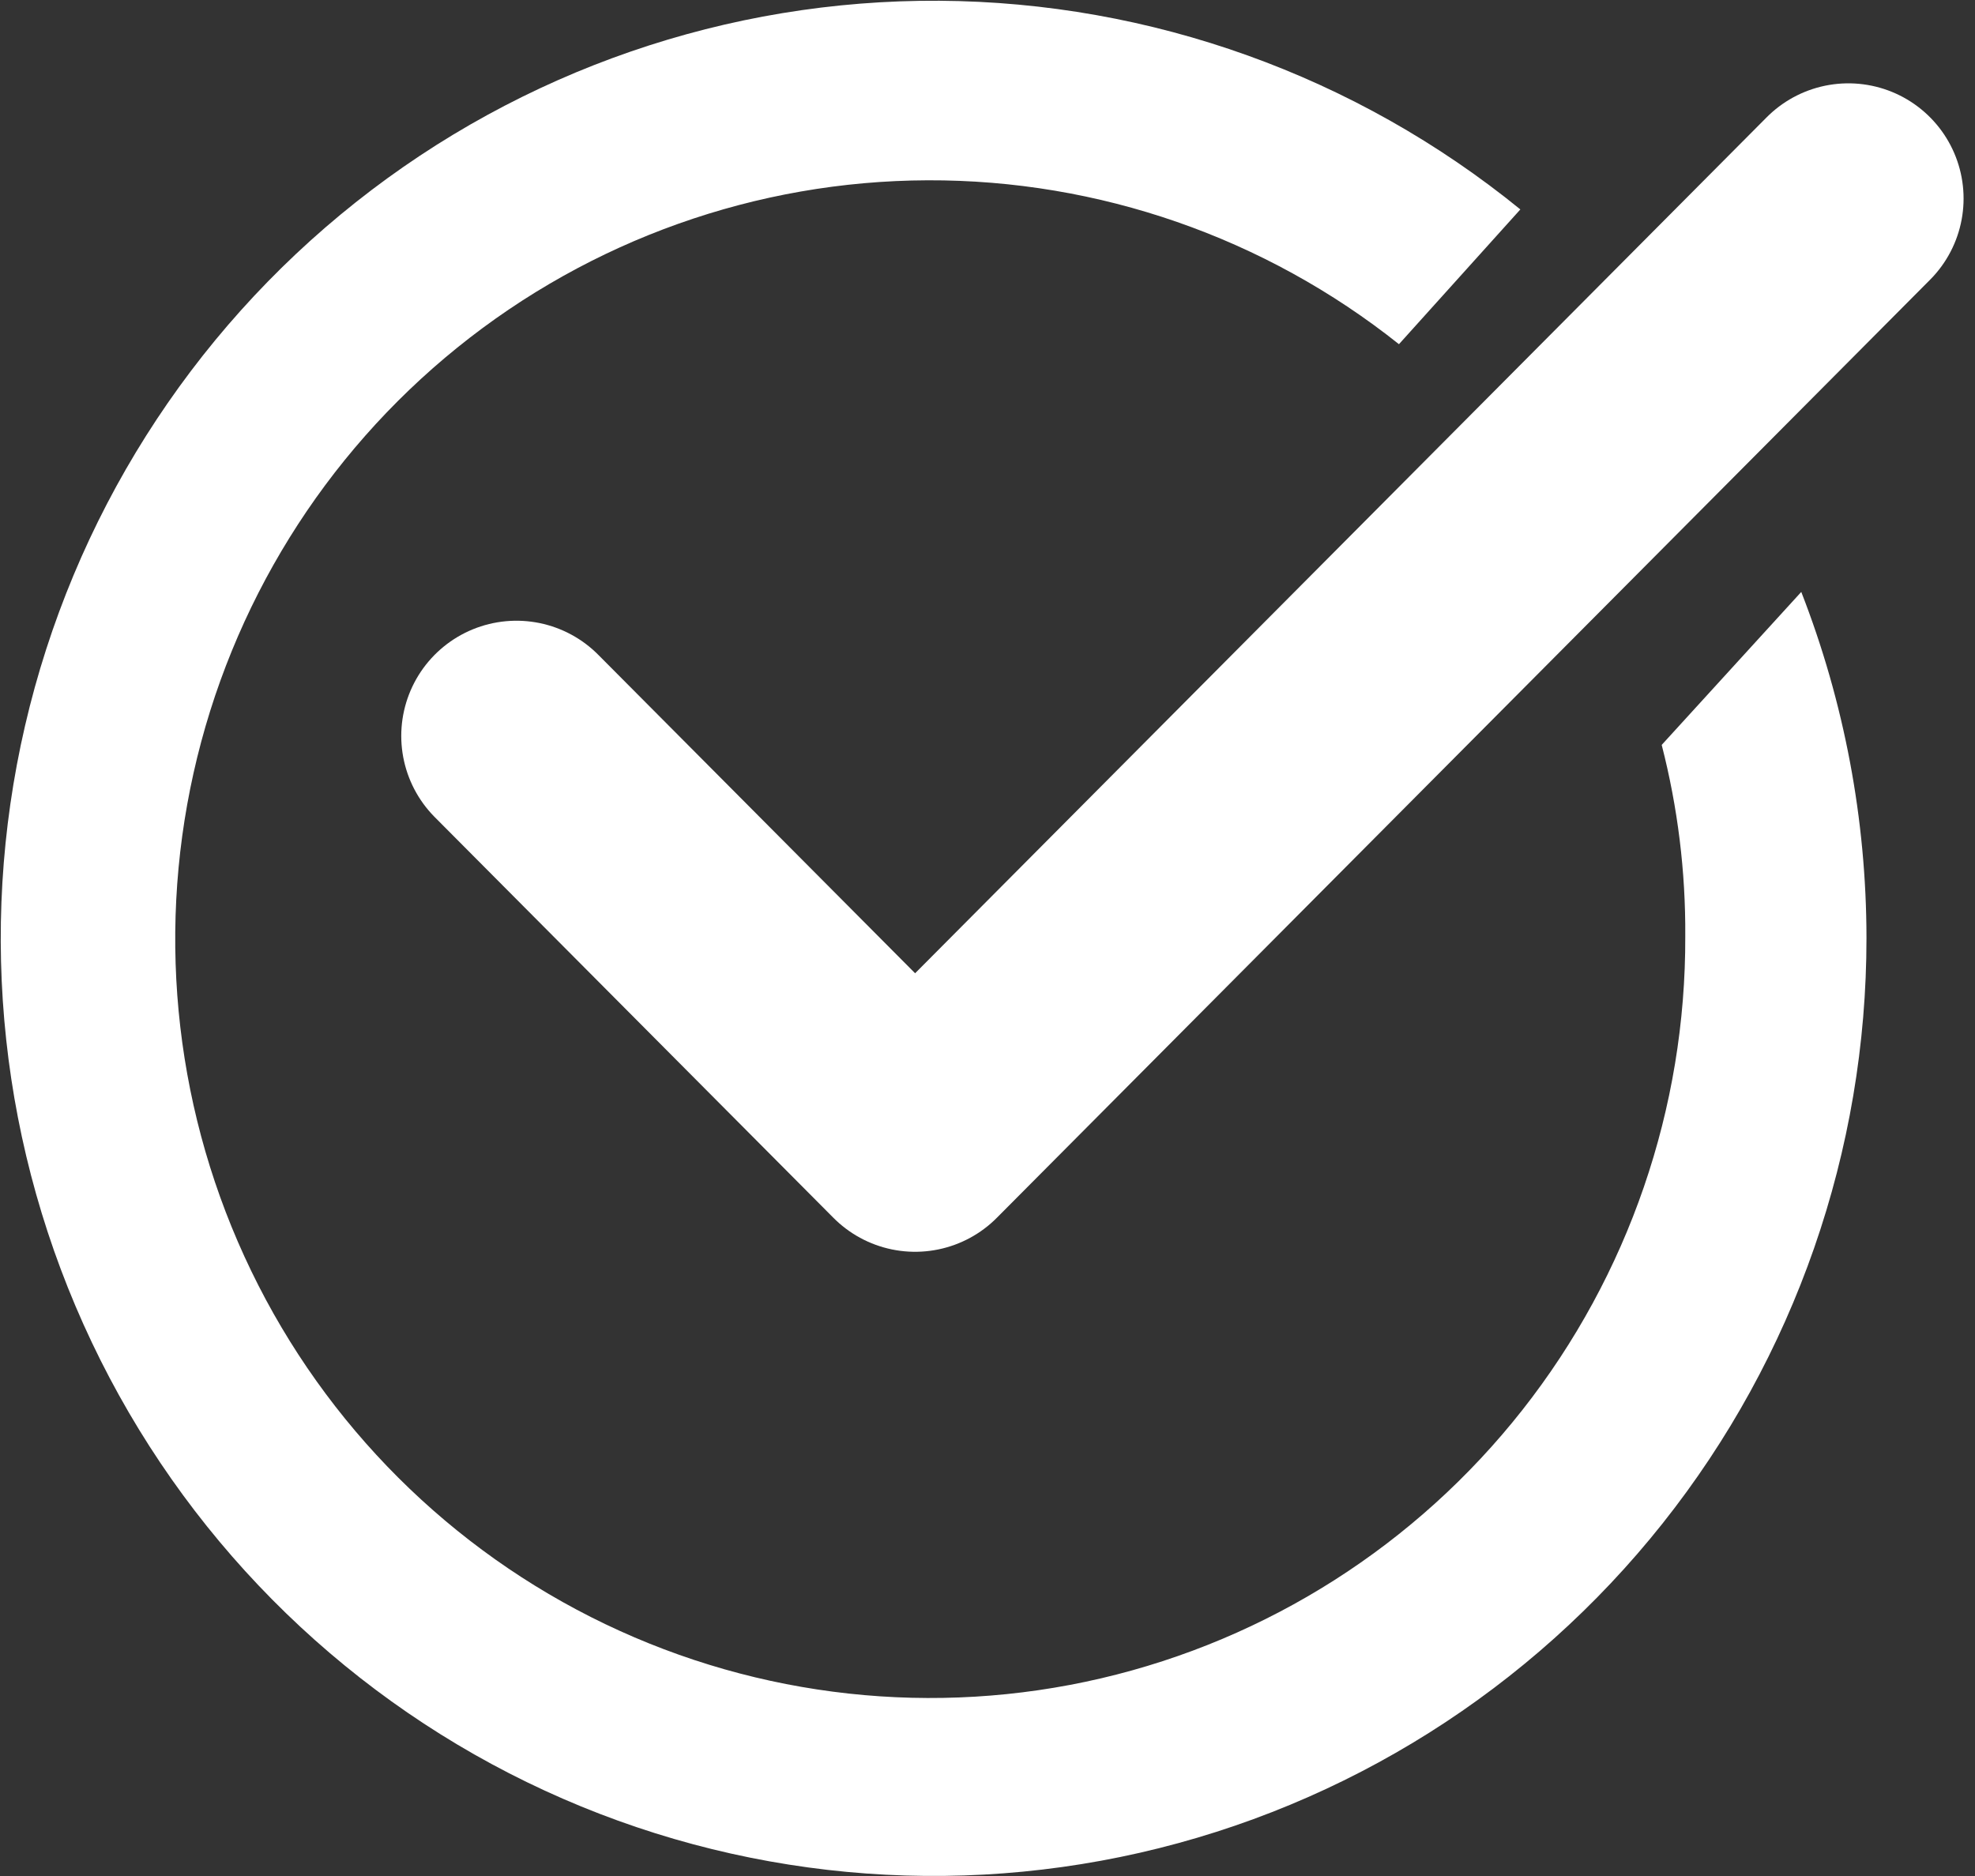 <svg width="60" height="57" viewBox="0 0 60 57" fill="none" xmlns="http://www.w3.org/2000/svg">
<rect x="0" y="0" width="60" height="57" fill="#333333" stroke="none"/>
<path d="M15.69 22.36L27.801 34.534L56.153 6.032" stroke="white" stroke-width="7" stroke-miterlimit="10" stroke-linecap="round" stroke-linejoin="round"/>
<path d="M50.482 22.633C50.97 24.531 51.211 26.484 51.198 28.444C51.218 33.668 49.474 38.744 46.249 42.841C43.025 46.937 38.512 49.812 33.45 50.994C28.388 52.176 23.077 51.595 18.386 49.346C13.696 47.097 9.904 43.314 7.632 38.616C5.36 33.918 4.742 28.583 5.88 23.486C7.018 18.389 9.844 13.831 13.895 10.56C17.947 7.288 22.983 5.496 28.18 5.478C33.377 5.459 38.426 7.215 42.5 10.458L46.188 6.363C41.19 2.298 34.965 0.063 28.536 0.023C22.107 -0.016 15.855 2.143 10.808 6.146C5.761 10.15 2.217 15.759 0.76 22.054C-0.697 28.349 0.018 34.954 2.789 40.786C5.559 46.618 10.22 51.33 16.006 54.148C21.792 56.966 28.359 57.723 34.629 56.294C40.899 54.865 46.5 51.336 50.511 46.285C54.522 41.234 56.706 34.962 56.703 28.499C56.7 24.901 56.028 21.335 54.722 17.985L50.482 22.633Z" fill="white"/>
</svg>
